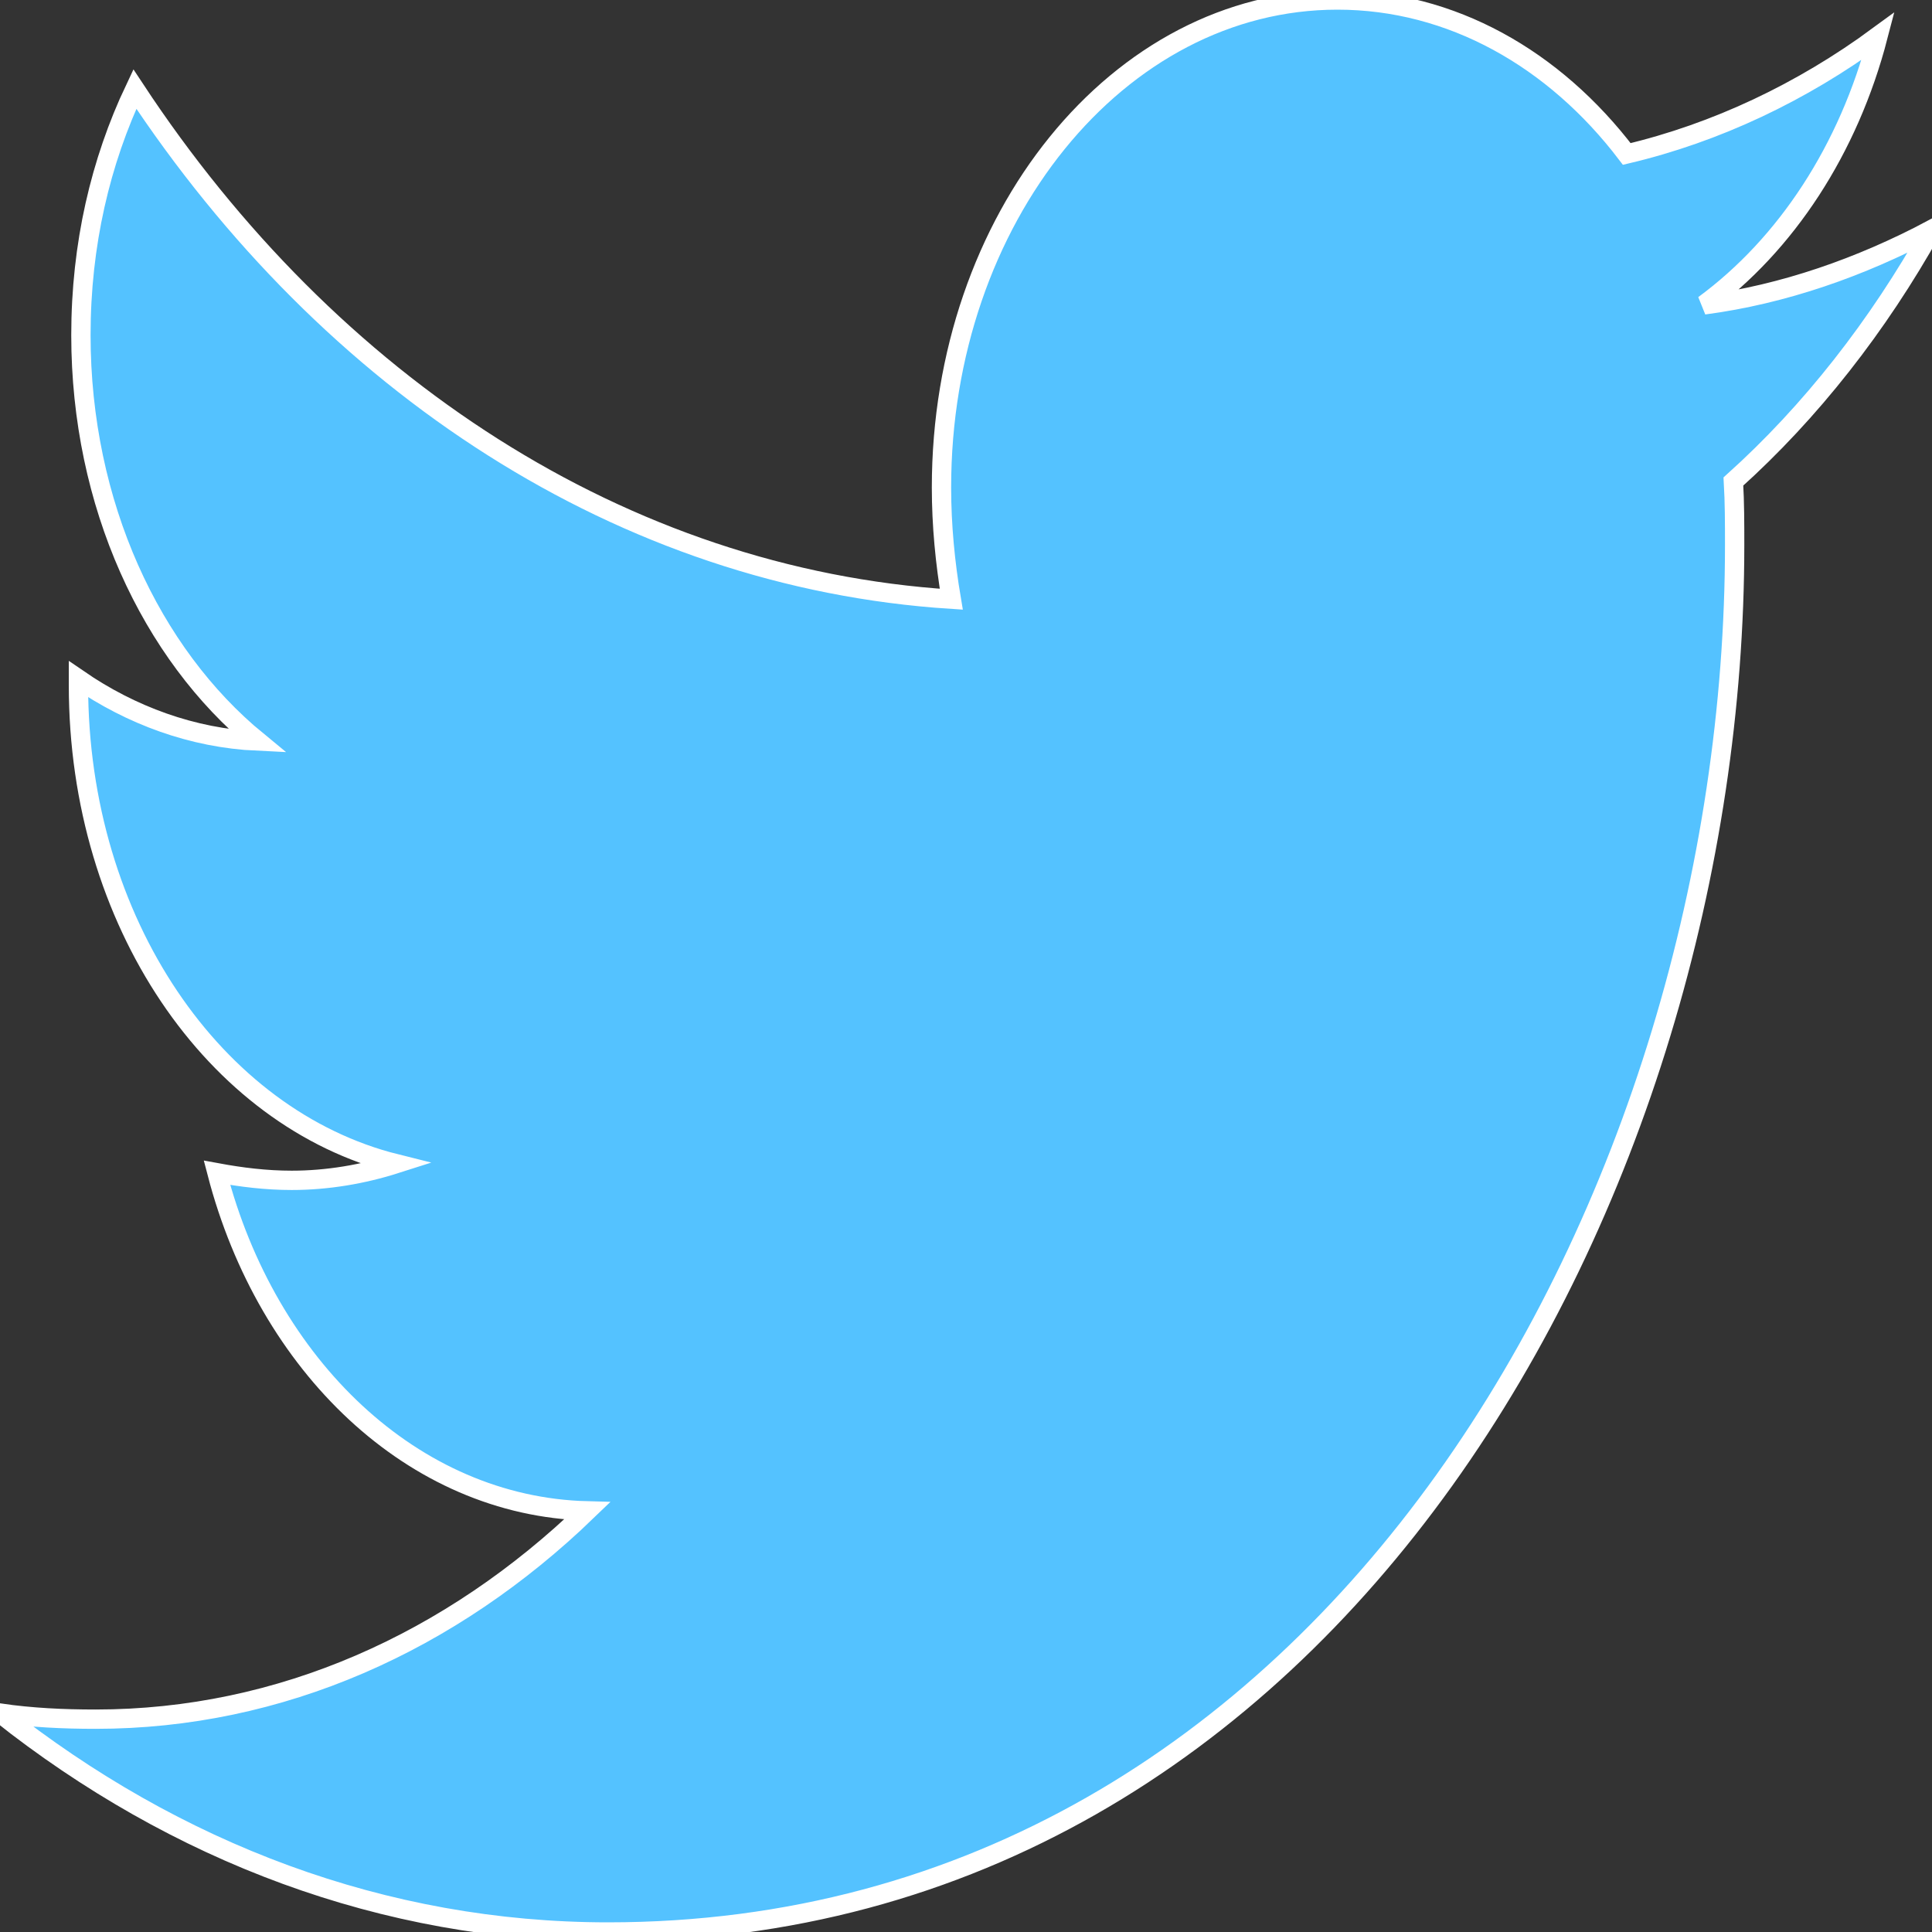 <svg width="100" height="100" viewBox="0 0 100 100" fill="none" xmlns="http://www.w3.org/2000/svg">
<rect x="0" y="0" width="100" height="100" fill="#333333" stroke="none"/>
<g clip-path="url(#clip0)">
<path d="M89.721 24.922C89.785 26.015 89.785 27.109 89.785 28.203C89.785 61.562 69.163 100 31.472 100C19.86 100 9.074 95.859 0 88.672C1.65 88.906 3.236 88.984 4.949 88.984C14.53 88.984 23.35 85 30.393 78.203C21.383 77.969 13.832 70.703 11.231 60.703C12.5 60.937 13.769 61.094 15.102 61.094C16.942 61.094 18.782 60.781 20.495 60.234C11.104 57.89 4.061 47.734 4.061 35.469V35.156C6.789 37.031 9.962 38.203 13.325 38.359C7.804 33.828 4.188 26.094 4.188 17.344C4.188 12.656 5.203 8.359 6.98 4.609C17.068 19.922 32.233 29.922 49.238 31.015C48.921 29.14 48.731 27.188 48.731 25.234C48.731 11.328 57.868 0 69.226 0C75.127 0 80.457 3.047 84.201 7.969C88.832 6.875 93.274 4.766 97.208 1.875C95.685 7.735 92.449 12.656 88.198 15.781C92.322 15.235 96.32 13.828 100 11.875C97.209 16.875 93.719 21.328 89.721 24.922Z" fill="#54C2FF"/>
<path d="M89.721 24.922C89.785 26.015 89.785 27.109 89.785 28.203C89.785 61.562 69.163 100 31.472 100C19.86 100 9.074 95.859 0 88.672C1.65 88.906 3.236 88.984 4.949 88.984C14.53 88.984 23.35 85 30.393 78.203C21.383 77.969 13.832 70.703 11.231 60.703C12.5 60.937 13.769 61.094 15.102 61.094C16.942 61.094 18.782 60.781 20.495 60.234C11.104 57.89 4.061 47.734 4.061 35.469V35.156C6.789 37.031 9.962 38.203 13.325 38.359C7.804 33.828 4.188 26.094 4.188 17.344C4.188 12.656 5.203 8.359 6.98 4.609C17.068 19.922 32.233 29.922 49.238 31.015C48.921 29.14 48.731 27.188 48.731 25.234C48.731 11.328 57.868 0 69.226 0C75.127 0 80.457 3.047 84.201 7.969C88.832 6.875 93.274 4.766 97.208 1.875C95.685 7.735 92.449 12.656 88.198 15.781C92.322 15.235 96.32 13.828 100 11.875C97.209 16.875 93.719 21.328 89.721 24.922Z" stroke="white"/>
</g>
<defs>
<clipPath id="clip0">
<rect width="100" height="100" fill="white"/>
</clipPath>
</defs>
</svg>
